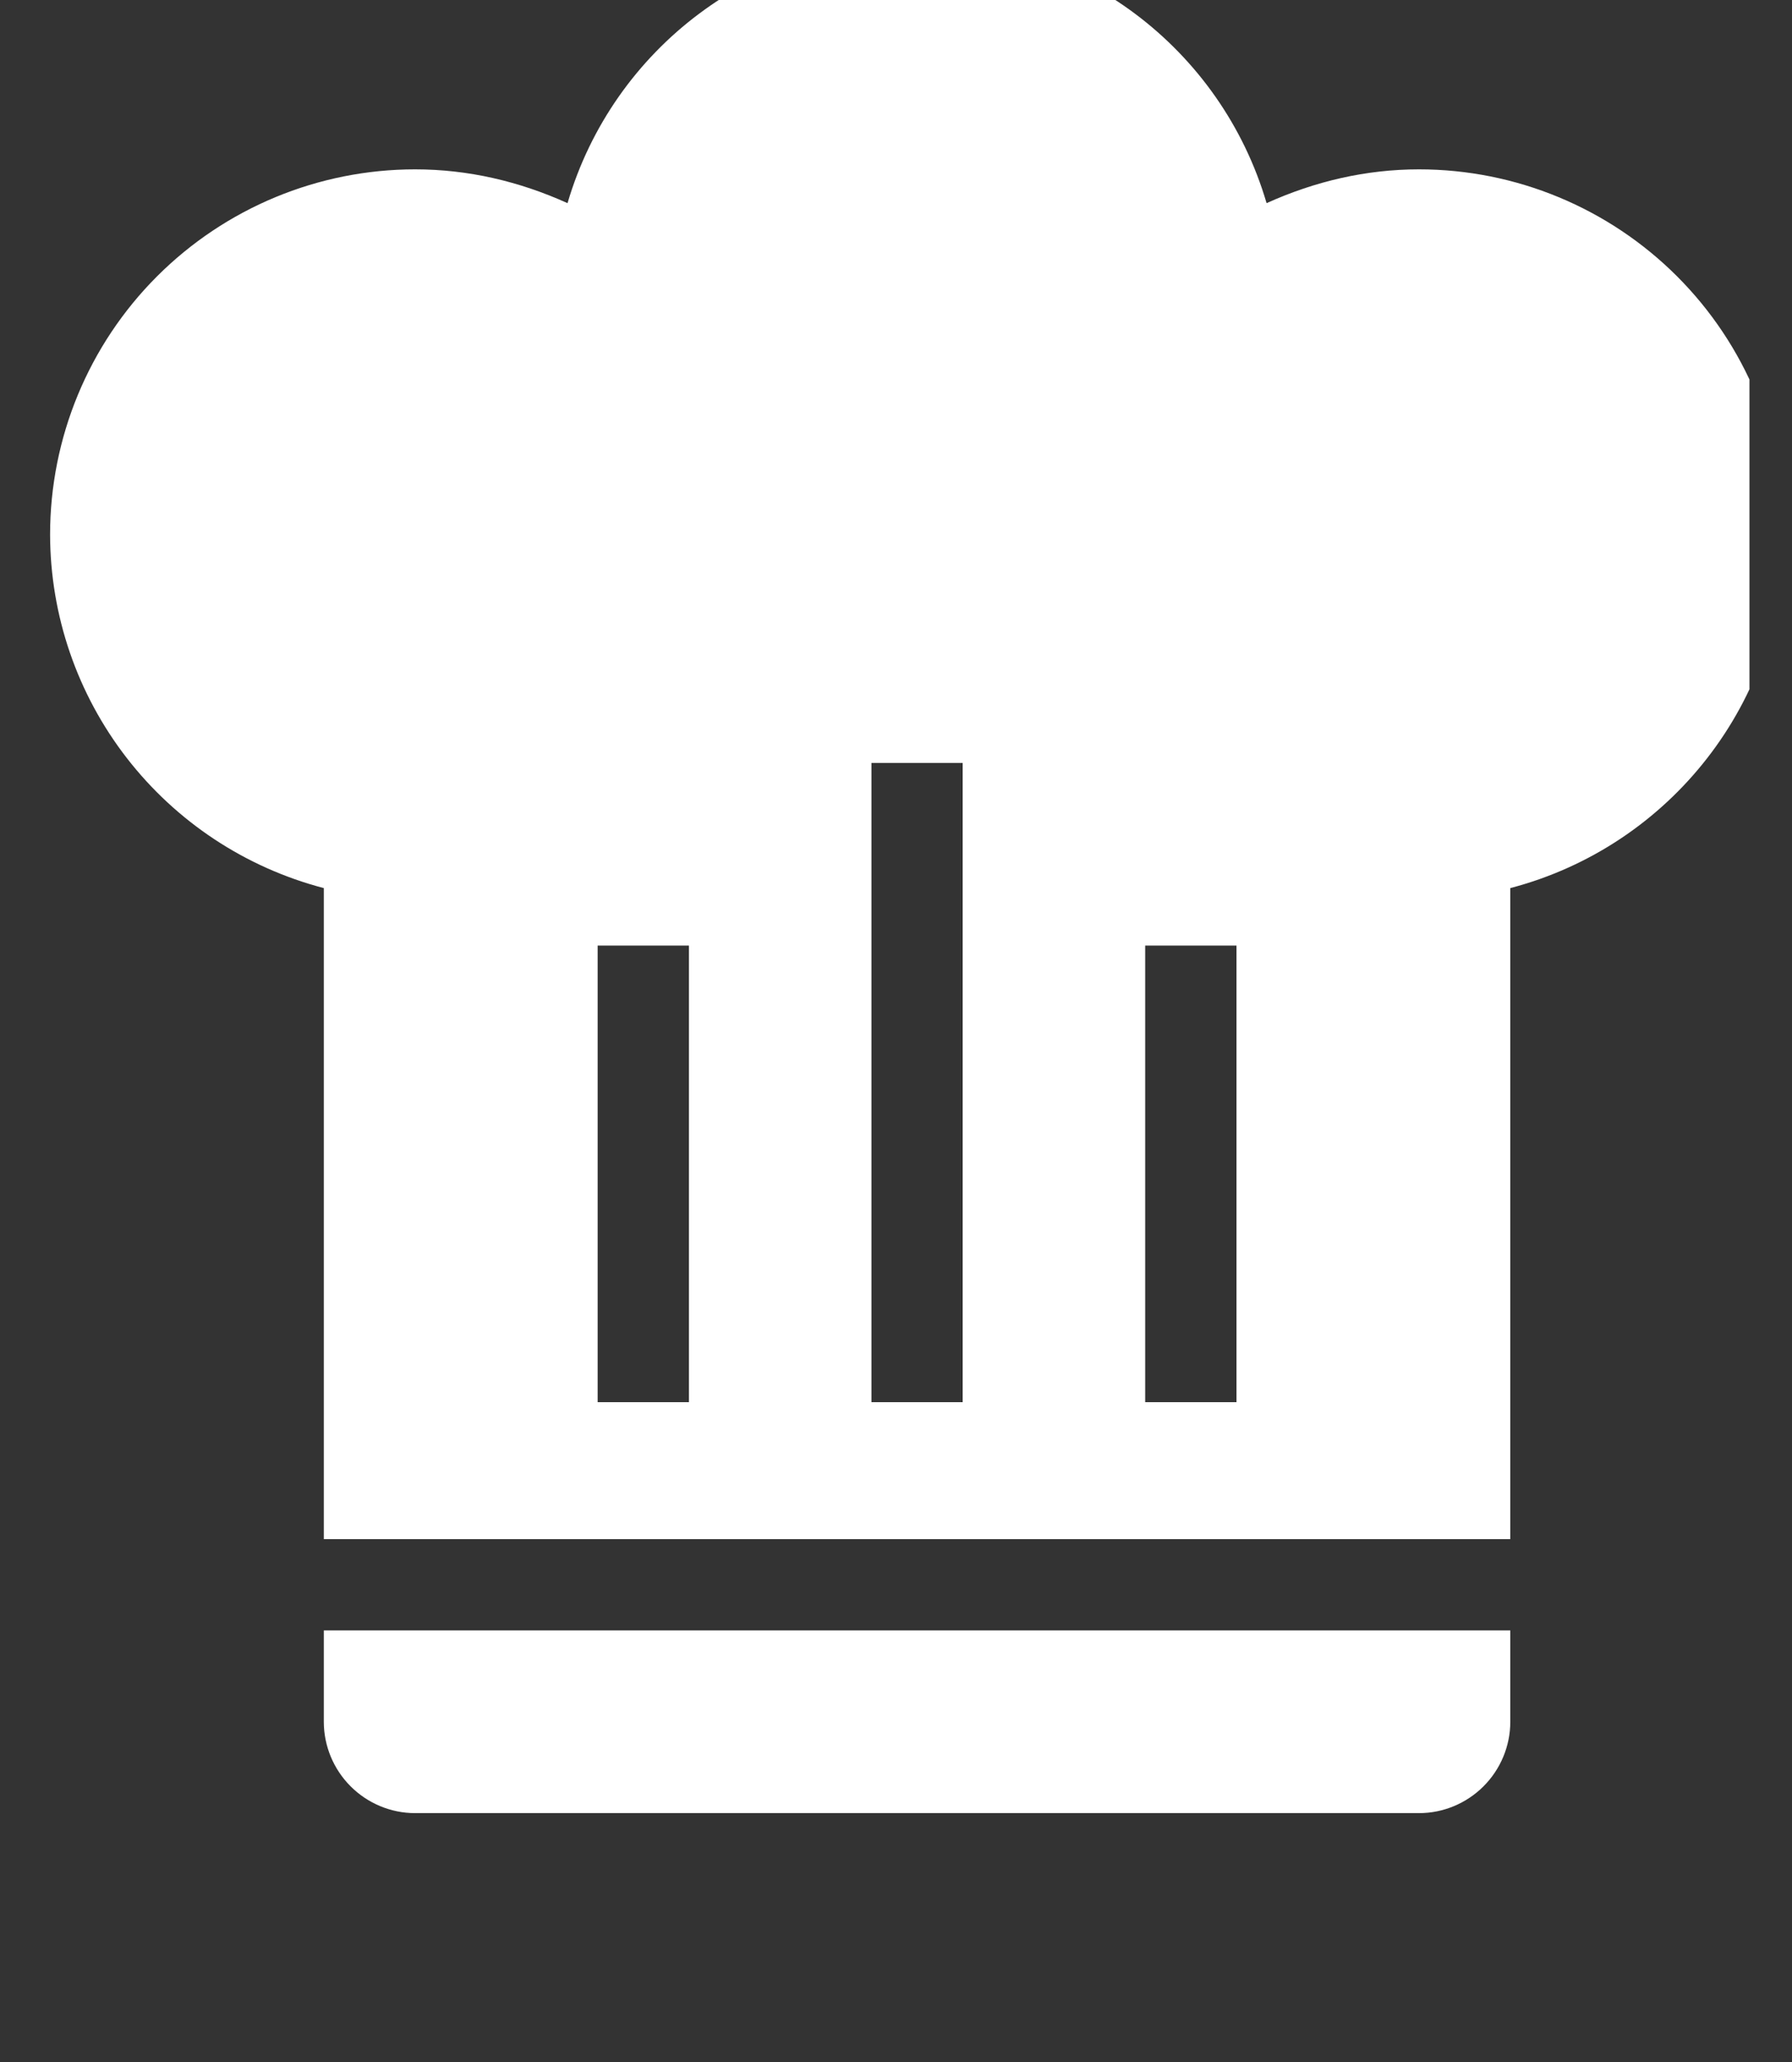 <svg width="20" height="23" viewBox="0 0 20 23" fill="none" xmlns="http://www.w3.org/2000/svg">
<rect x="0" y="0" width="20" height="23" fill="#333333" stroke="none"/>
<g clip-path="url(#clip0_186_17)">
<path d="M10.235 -0.657C8.432 -0.657 6.843 0.535 6.334 2.266C5.794 2.022 5.224 1.889 4.633 1.889C3.552 1.889 2.516 2.319 1.752 3.083C0.988 3.847 0.559 4.883 0.559 5.964C0.561 6.866 0.862 7.742 1.415 8.455C1.968 9.168 2.741 9.678 3.614 9.906V17.168H16.856V9.906C18.648 9.437 19.911 7.817 19.911 5.964C19.911 4.883 19.482 3.847 18.718 3.083C17.954 2.319 16.918 1.889 15.837 1.889C15.246 1.889 14.676 2.022 14.136 2.266C13.627 0.535 12.038 -0.657 10.235 -0.657ZM9.726 8.51H10.744V15.64H9.726V8.51ZM6.67 10.547H7.689V15.64H6.67V10.547ZM12.781 10.547H13.8V15.64H12.781V10.547ZM3.614 18.186V19.205C3.614 19.475 3.722 19.734 3.913 19.925C4.104 20.116 4.363 20.224 4.633 20.224H15.837C16.107 20.224 16.366 20.116 16.557 19.925C16.748 19.734 16.856 19.475 16.856 19.205V18.186H3.614Z" fill="white"/>
</g>
<defs>
<clipPath id="clip0_186_17">
<rect width="19.161" height="22.581" fill="white" transform="scale(1.019)"/>
</clipPath>
</defs>
</svg>

